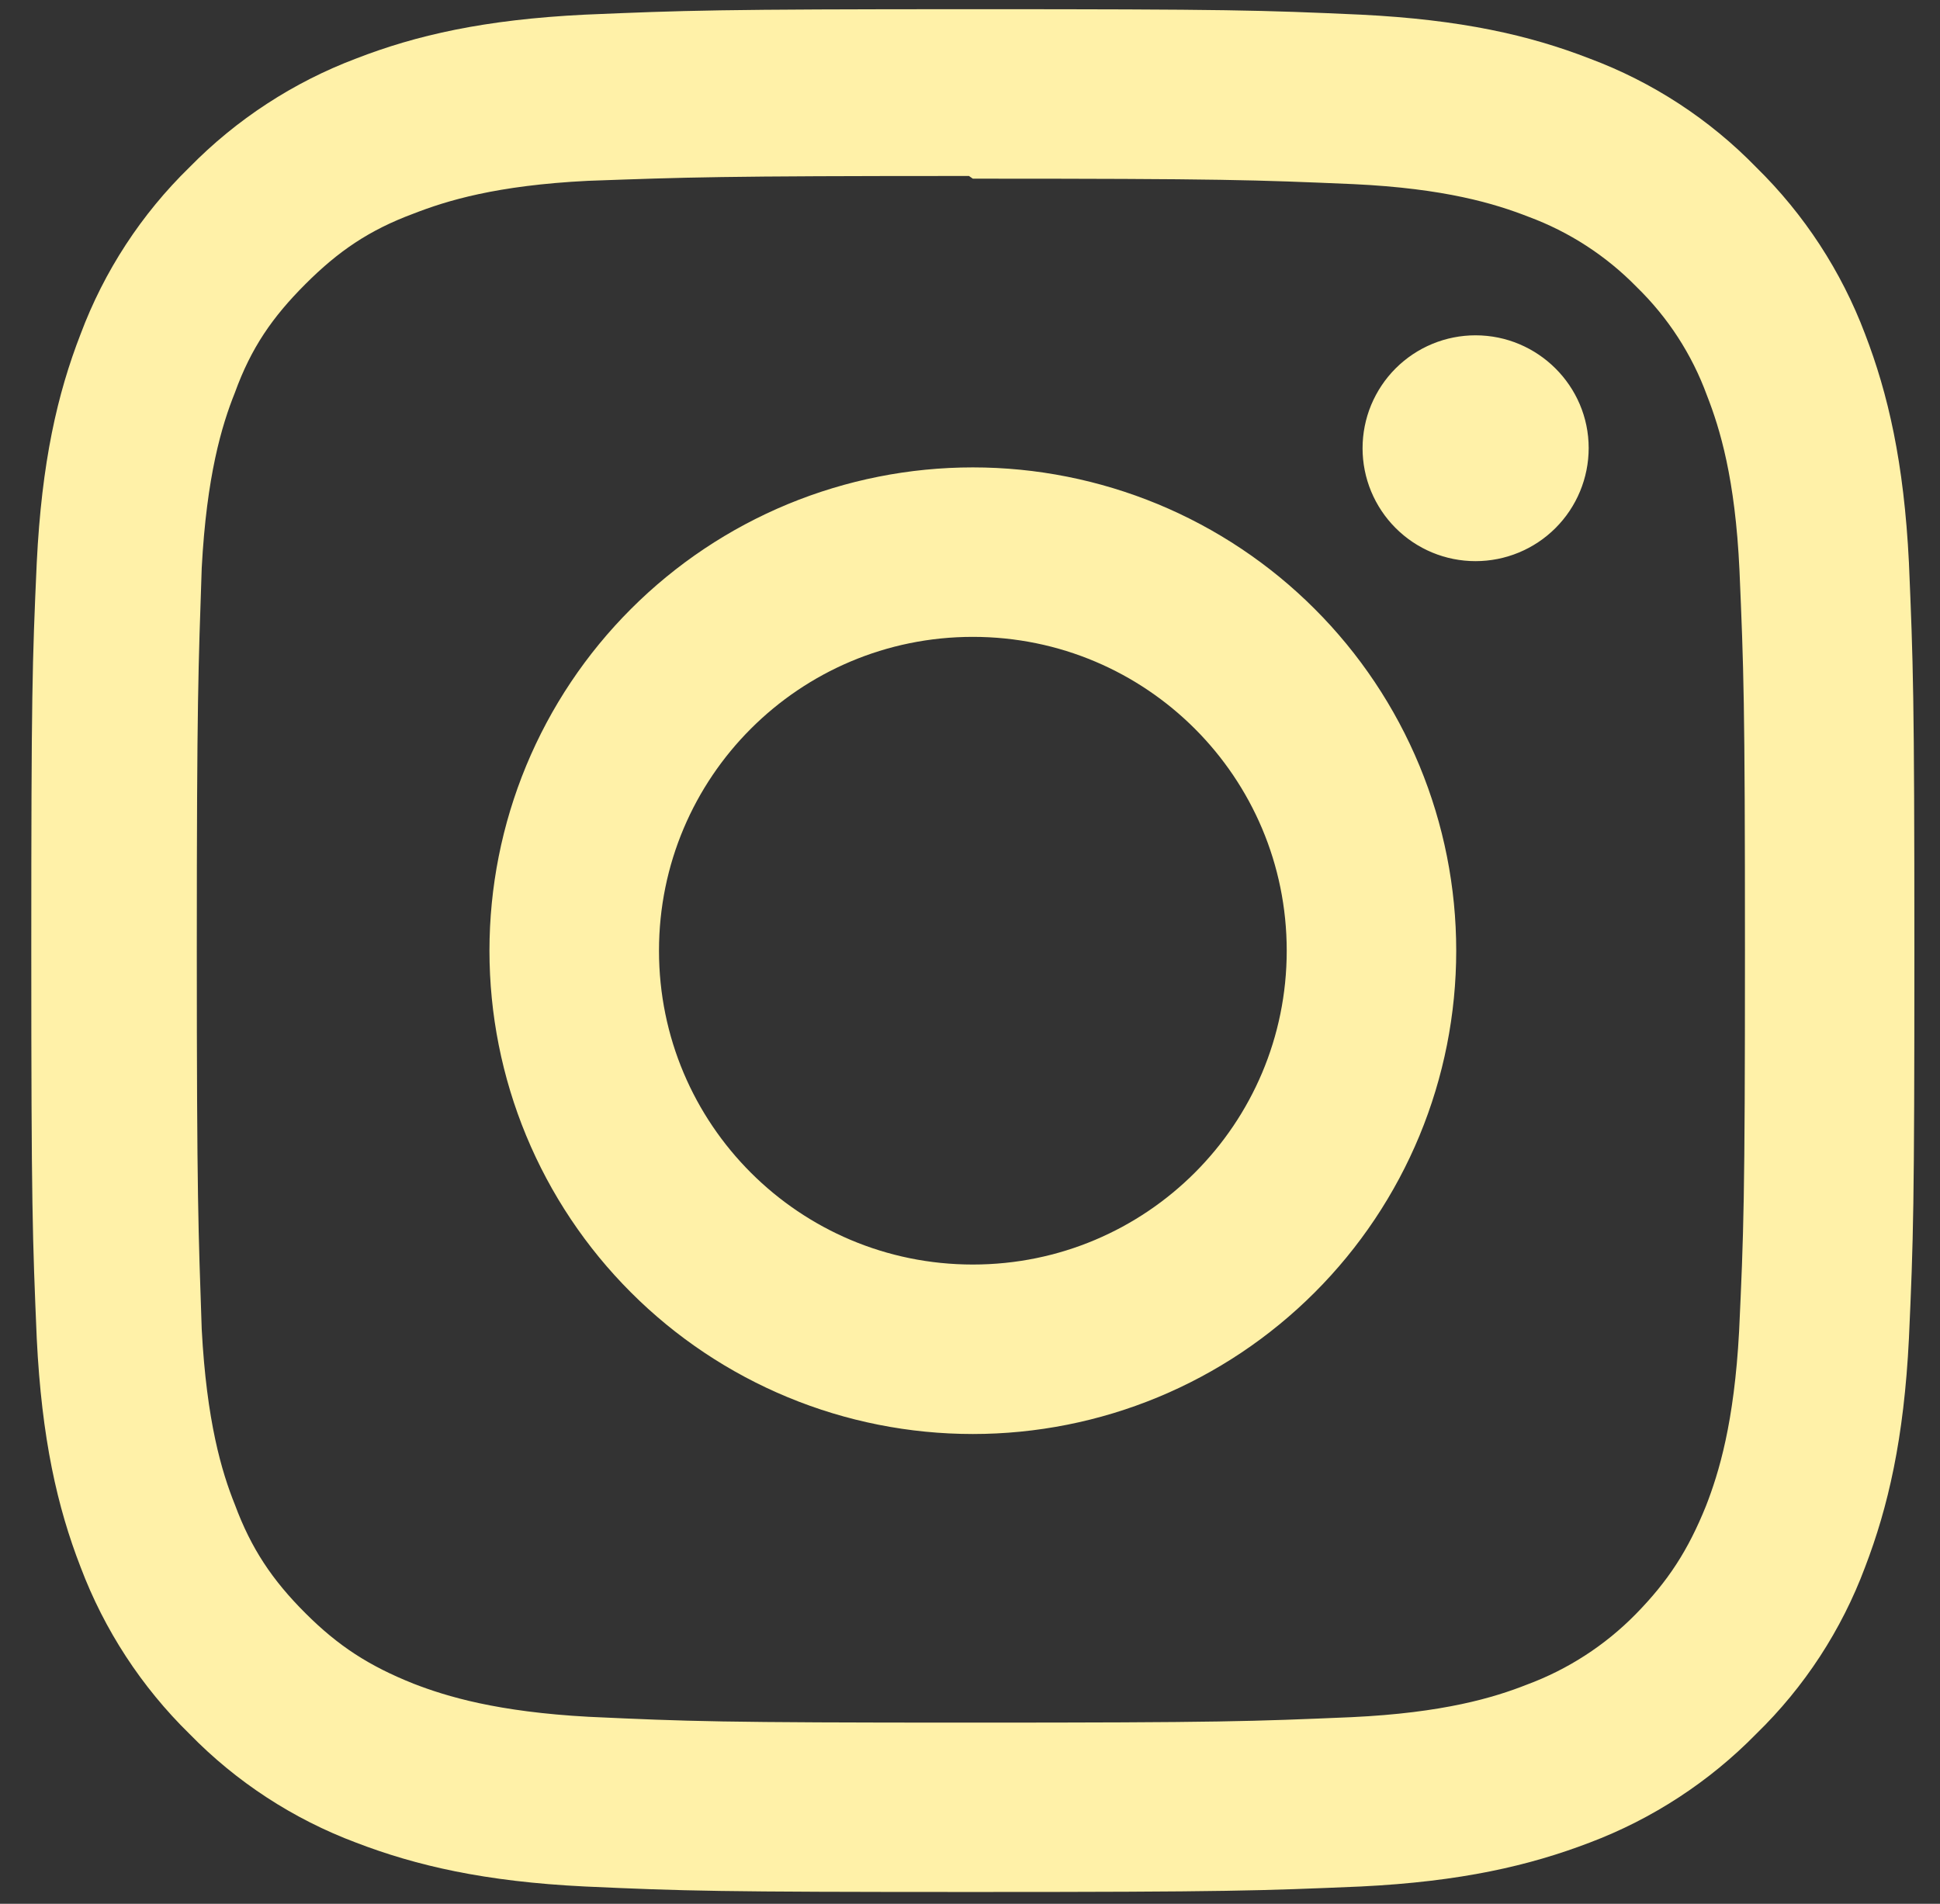 <svg width="54" height="53" viewBox="0 0 54 53" fill="none" xmlns="http://www.w3.org/2000/svg">
<rect x="0" y="0" width="54" height="53" fill="#333333" stroke="none"/>
<path d="M27.079 0.256C19.954 0.256 19.067 0.29 16.278 0.408C13.479 0.546 11.585 0.98 9.914 1.629C8.165 2.289 6.581 3.323 5.273 4.658C3.934 5.963 2.9 7.548 2.244 9.299C1.595 10.97 1.161 12.864 1.023 15.663C0.897 18.453 0.871 19.339 0.871 26.464C0.871 33.588 0.905 34.476 1.023 37.264C1.161 40.056 1.595 41.958 2.244 43.629C2.904 45.378 3.938 46.962 5.273 48.27C6.578 49.609 8.163 50.643 9.914 51.299C11.585 51.94 13.487 52.382 16.278 52.519C19.068 52.645 19.954 52.672 27.079 52.672C34.204 52.672 35.092 52.637 37.88 52.519C40.671 52.382 42.573 51.938 44.244 51.299C45.993 50.639 47.577 49.605 48.885 48.27C50.226 46.966 51.26 45.381 51.914 43.629C52.555 41.958 52.997 40.056 53.135 37.264C53.261 34.475 53.287 33.588 53.287 26.464C53.287 19.339 53.253 18.451 53.135 15.663C52.997 12.872 52.553 10.96 51.914 9.299C51.254 7.55 50.22 5.966 48.885 4.658C47.581 3.317 45.996 2.283 44.244 1.629C42.573 0.98 40.671 0.546 37.88 0.408C35.09 0.282 34.204 0.256 27.079 0.256ZM27.079 4.974C34.076 4.974 34.911 5.008 37.676 5.126C40.227 5.246 41.616 5.672 42.539 6.032C43.679 6.453 44.711 7.123 45.56 7.993C46.428 8.838 47.096 9.868 47.512 11.006C47.873 11.928 48.299 13.317 48.418 15.868C48.536 18.633 48.571 19.47 48.571 26.465C48.571 33.461 48.536 34.298 48.408 37.063C48.271 39.614 47.845 41.003 47.486 41.925C46.99 43.155 46.436 44.016 45.522 44.946C44.67 45.811 43.639 46.477 42.501 46.899C41.59 47.259 40.181 47.685 37.621 47.805C34.841 47.923 34.022 47.957 27.007 47.957C19.992 47.957 19.175 47.923 16.391 47.795C13.841 47.657 12.434 47.231 11.511 46.873C10.266 46.376 9.413 45.822 8.499 44.908C7.576 43.986 6.99 43.108 6.538 41.888C6.171 40.977 5.751 39.568 5.615 37.007C5.522 34.26 5.478 33.408 5.478 26.426C5.478 19.447 5.522 18.594 5.615 15.812C5.751 13.252 6.171 11.846 6.538 10.932C6.99 9.685 7.578 8.833 8.499 7.911C9.411 6.999 10.266 6.409 11.511 5.947C12.434 5.588 13.806 5.162 16.367 5.034C19.147 4.935 19.966 4.899 26.971 4.899L27.079 4.974ZM27.079 13.012C25.312 13.012 23.562 13.36 21.929 14.035C20.297 14.711 18.813 15.702 17.564 16.952C16.314 18.201 15.323 19.685 14.647 21.317C13.971 22.95 13.624 24.7 13.624 26.467C13.624 28.234 13.971 29.984 14.647 31.617C15.323 33.249 16.314 34.733 17.564 35.982C18.813 37.232 20.297 38.223 21.929 38.899C23.562 39.575 25.312 39.922 27.079 39.922C28.846 39.922 30.596 39.575 32.229 38.899C33.861 38.223 35.345 37.232 36.594 35.982C37.844 34.733 38.835 33.249 39.511 31.617C40.187 29.984 40.534 28.234 40.534 26.467C40.534 24.7 40.187 22.95 39.511 21.317C38.835 19.685 37.844 18.201 36.594 16.952C35.345 15.702 33.861 14.711 32.229 14.035C30.596 13.36 28.846 13.012 27.079 13.012ZM27.079 35.204C22.25 35.204 18.343 31.297 18.343 26.467C18.343 21.638 22.25 17.73 27.079 17.73C31.908 17.73 35.816 21.638 35.816 26.467C35.816 31.297 31.908 35.204 27.079 35.204ZM44.221 12.475C44.22 13.31 43.888 14.111 43.297 14.701C42.707 15.291 41.906 15.622 41.071 15.622C40.658 15.622 40.249 15.541 39.868 15.383C39.486 15.225 39.14 14.993 38.848 14.701C38.556 14.409 38.325 14.063 38.166 13.681C38.008 13.3 37.927 12.891 37.927 12.479C37.927 12.066 38.008 11.657 38.166 11.275C38.325 10.894 38.556 10.547 38.848 10.255C39.14 9.964 39.486 9.732 39.868 9.574C40.249 9.416 40.658 9.335 41.071 9.335C42.803 9.335 44.221 10.744 44.221 12.475Z" fill="#FFF1A8"/>
</svg>
